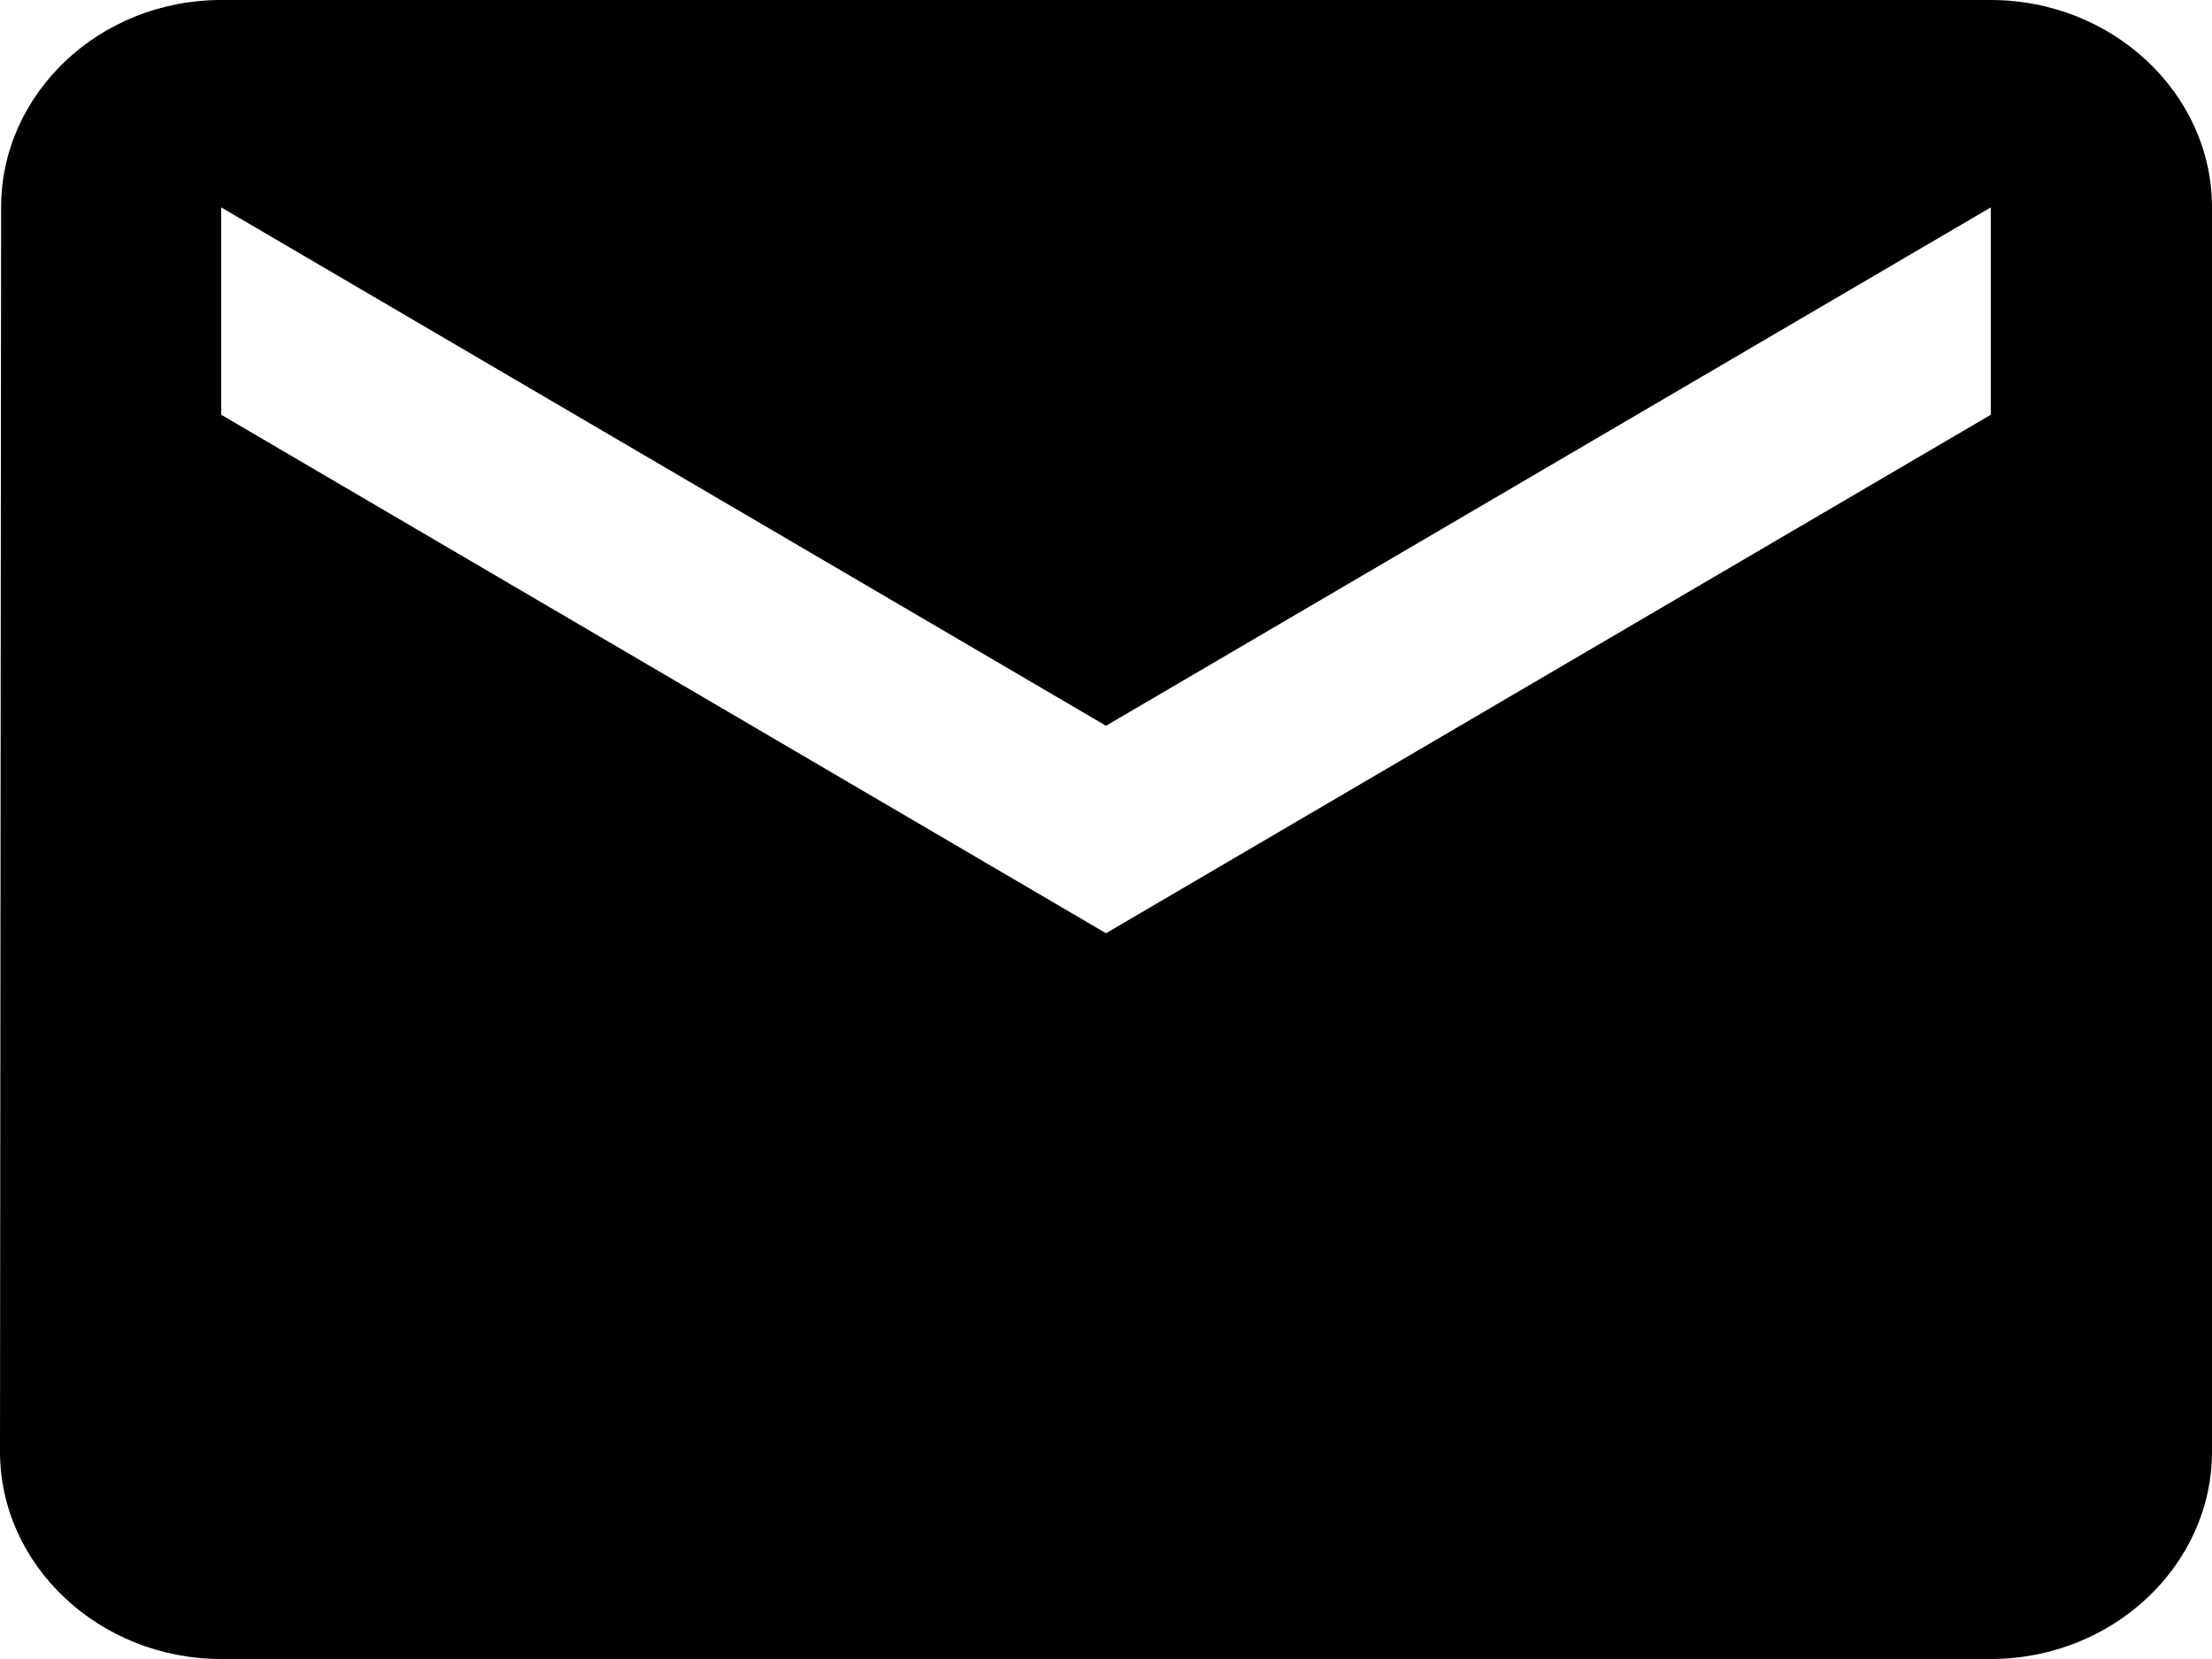<svg width="20" height="15" viewBox="0 0 20 15" fill="none" xmlns="http://www.w3.org/2000/svg">
<path d="M18 0H2C0.9 0 0.01 0.844 0.01 1.875L0 13.125C0 14.156 0.9 15 2 15H18C19.1 15 20 14.156 20 13.125V1.875C20 0.844 19.1 0 18 0ZM18 3.75L10 8.438L2 3.75V1.875L10 6.562L18 1.875V3.75Z" fill="black"/>
</svg>
